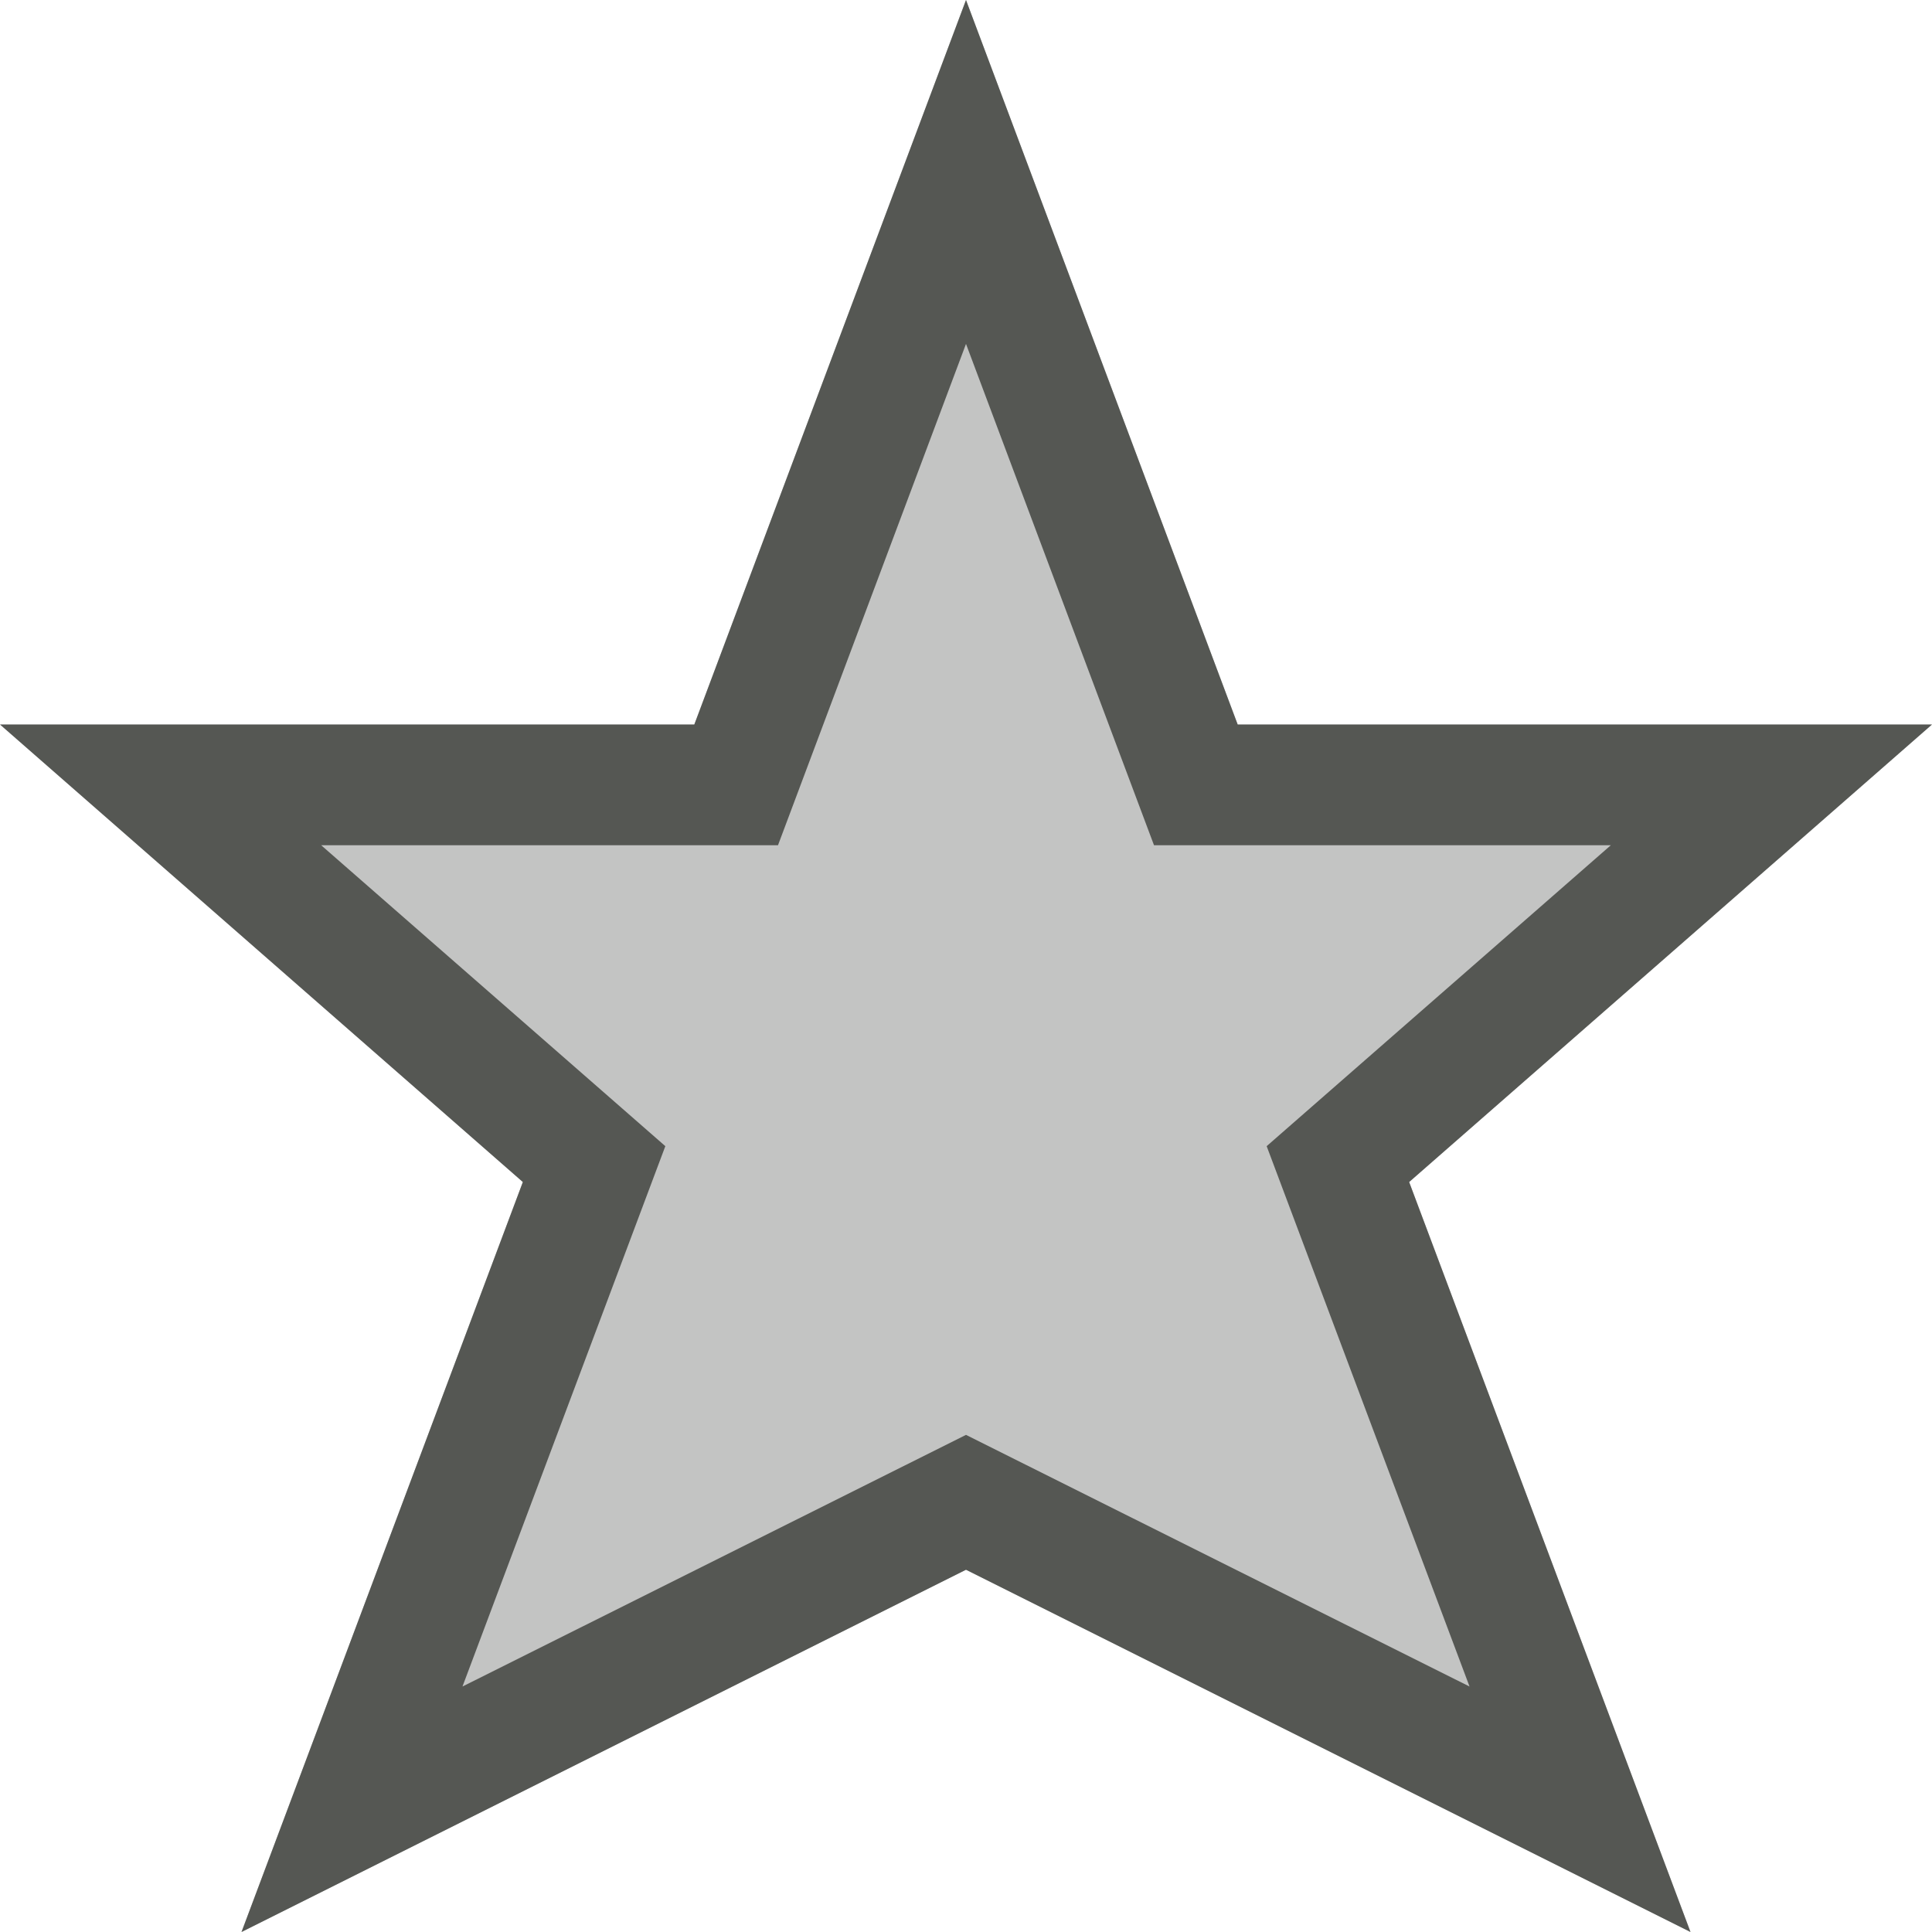 <svg xmlns="http://www.w3.org/2000/svg" viewBox="0 0 16 16">
  <path
     style="fill:#555753;opacity:0.35"
     d="M 8 0 L 5.75 6 L 0 6 L 4.33 9.789 L 2 16 L 8 13 L 14 16 L 11.67 9.789 L 16 6 L 10.25 6 L 8 0 z "
     />
  <path
     style="fill:#555753"
     d="M 8 0 L 5.75 6 L 0 6 L 4.33 9.789 L 2 16 L 8 13 L 14 16 L 11.67 9.789 L 16 6 L 10.25 6 L 8 0 z M 8 2.848 L 9.557 7 L 13.34 7 L 10.49 9.492 L 12.17 13.967 L 8 11.883 L 3.83 13.967 L 5.51 9.492 L 2.66 7 L 6.443 7 L 8 2.848 z "
     />
</svg>
